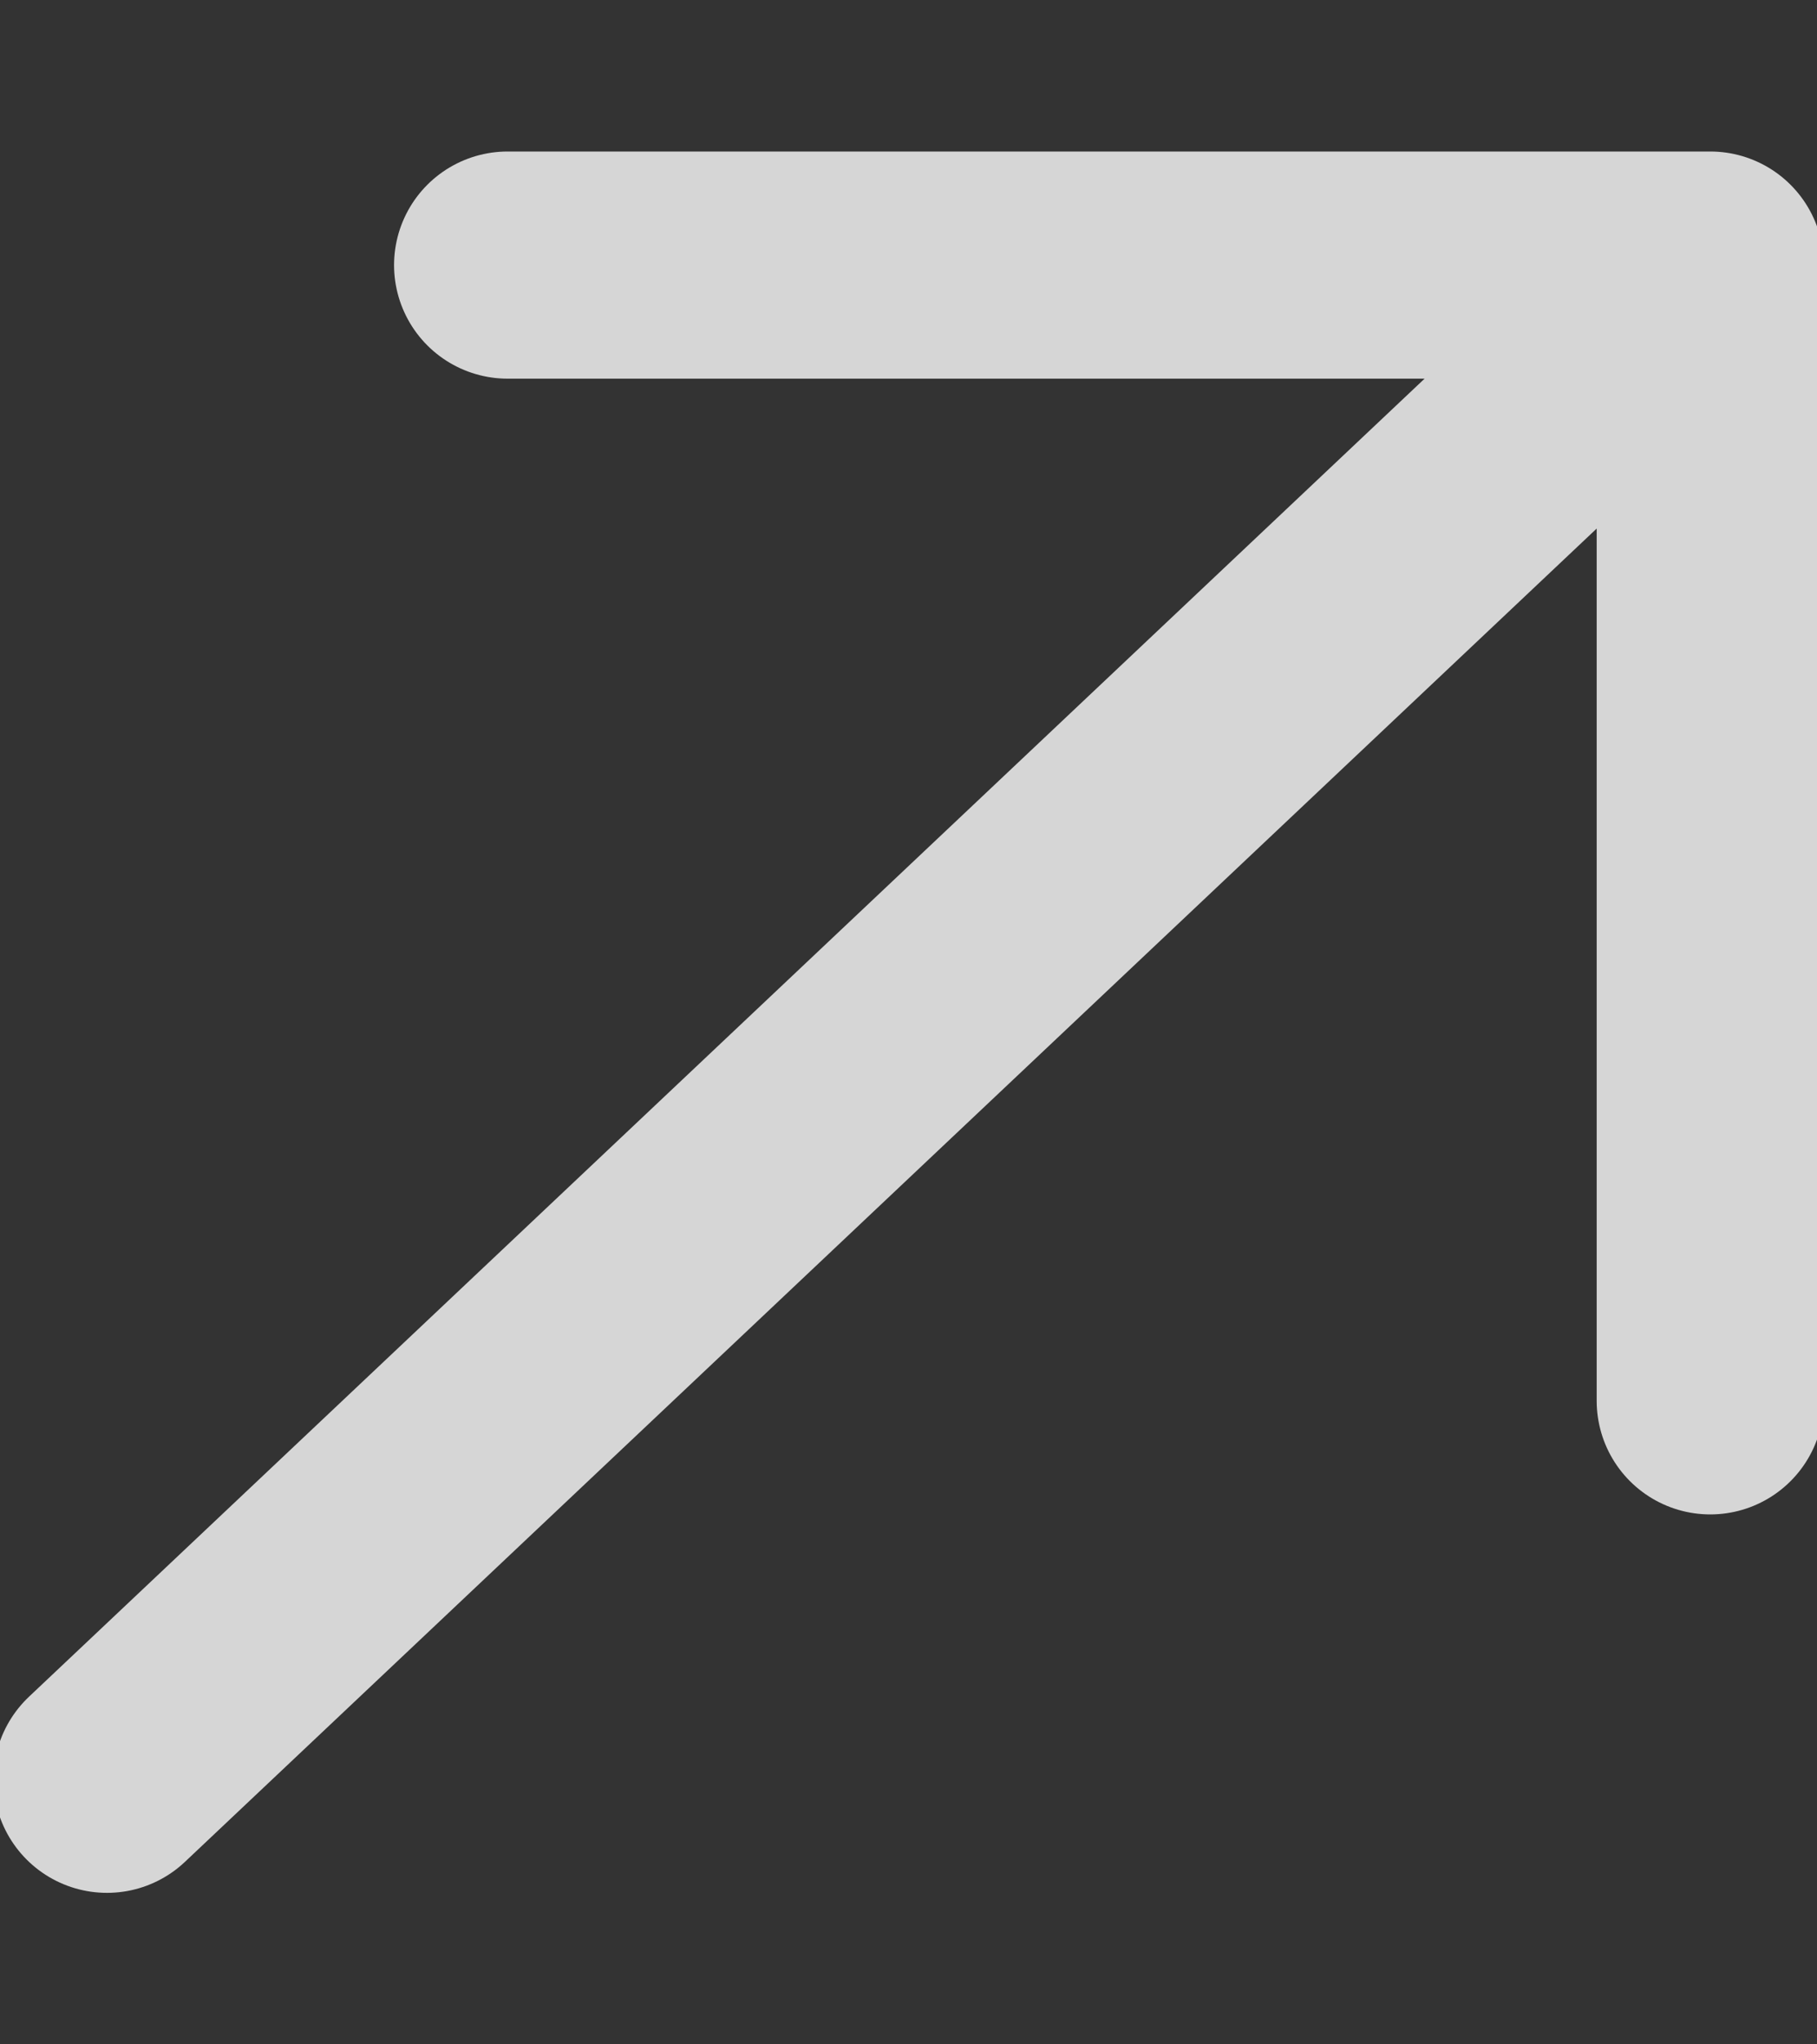 <svg width="8" height="9" viewBox="0 0 8 9" fill="none" xmlns="http://www.w3.org/2000/svg">
<rect x="0" y="0" width="8" height="9" fill="#333333" stroke="none"/>
<g opacity="0.8" clip-path="url(#clip0_23_12)">
<path d="M0.471 7.833L7.53 1.167M7.53 1.167H2.235M7.53 1.167V6.167" stroke="white" stroke-linecap="round" stroke-linejoin="round"/>
</g>
<defs>
<clipPath id="clip0_23_12">
<rect width="8" height="8" fill="white" transform="translate(0 0.5)"/>
</clipPath>
</defs>
</svg>

